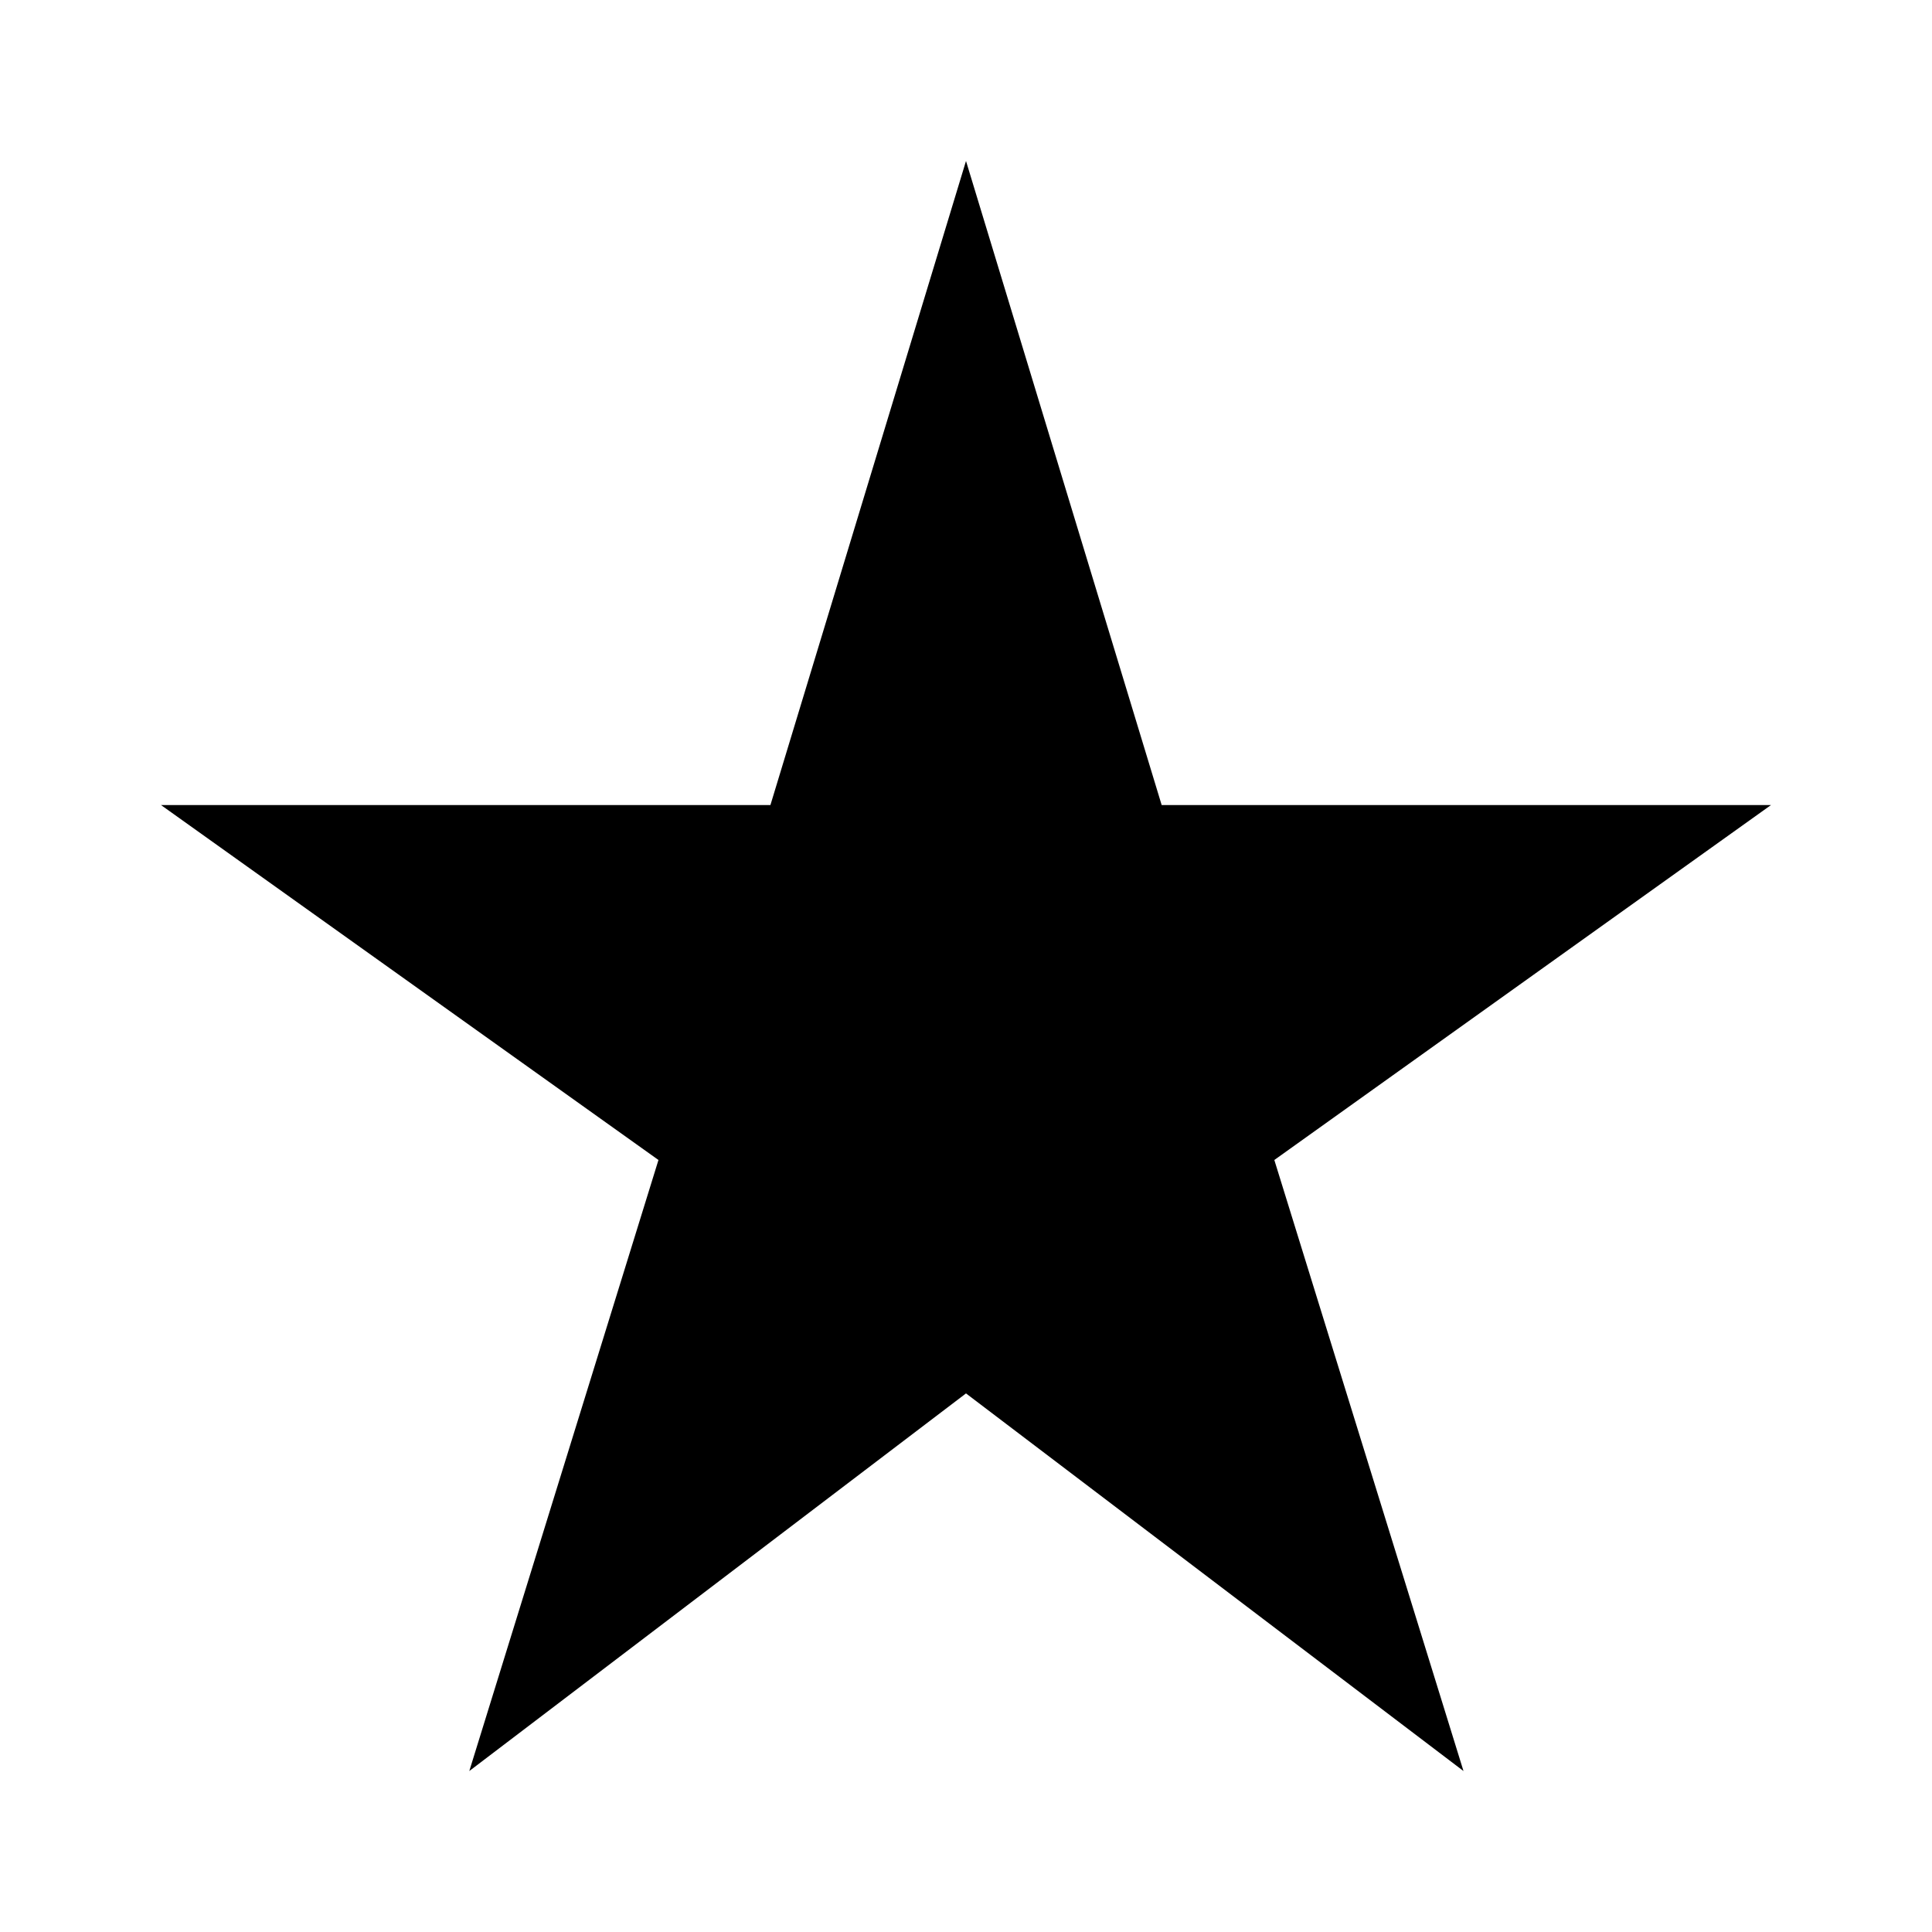 <svg width="22" height="22" viewBox="0 0 22 22" fill="none" xmlns="http://www.w3.org/2000/svg">
<path d="M13.228 9.167L11 1.833L8.773 9.167H1.833L7.498 13.209L5.344 20.167L11 15.867L16.665 20.167L14.511 13.209L20.167 9.167H13.228Z" fill="black"/>
</svg>
